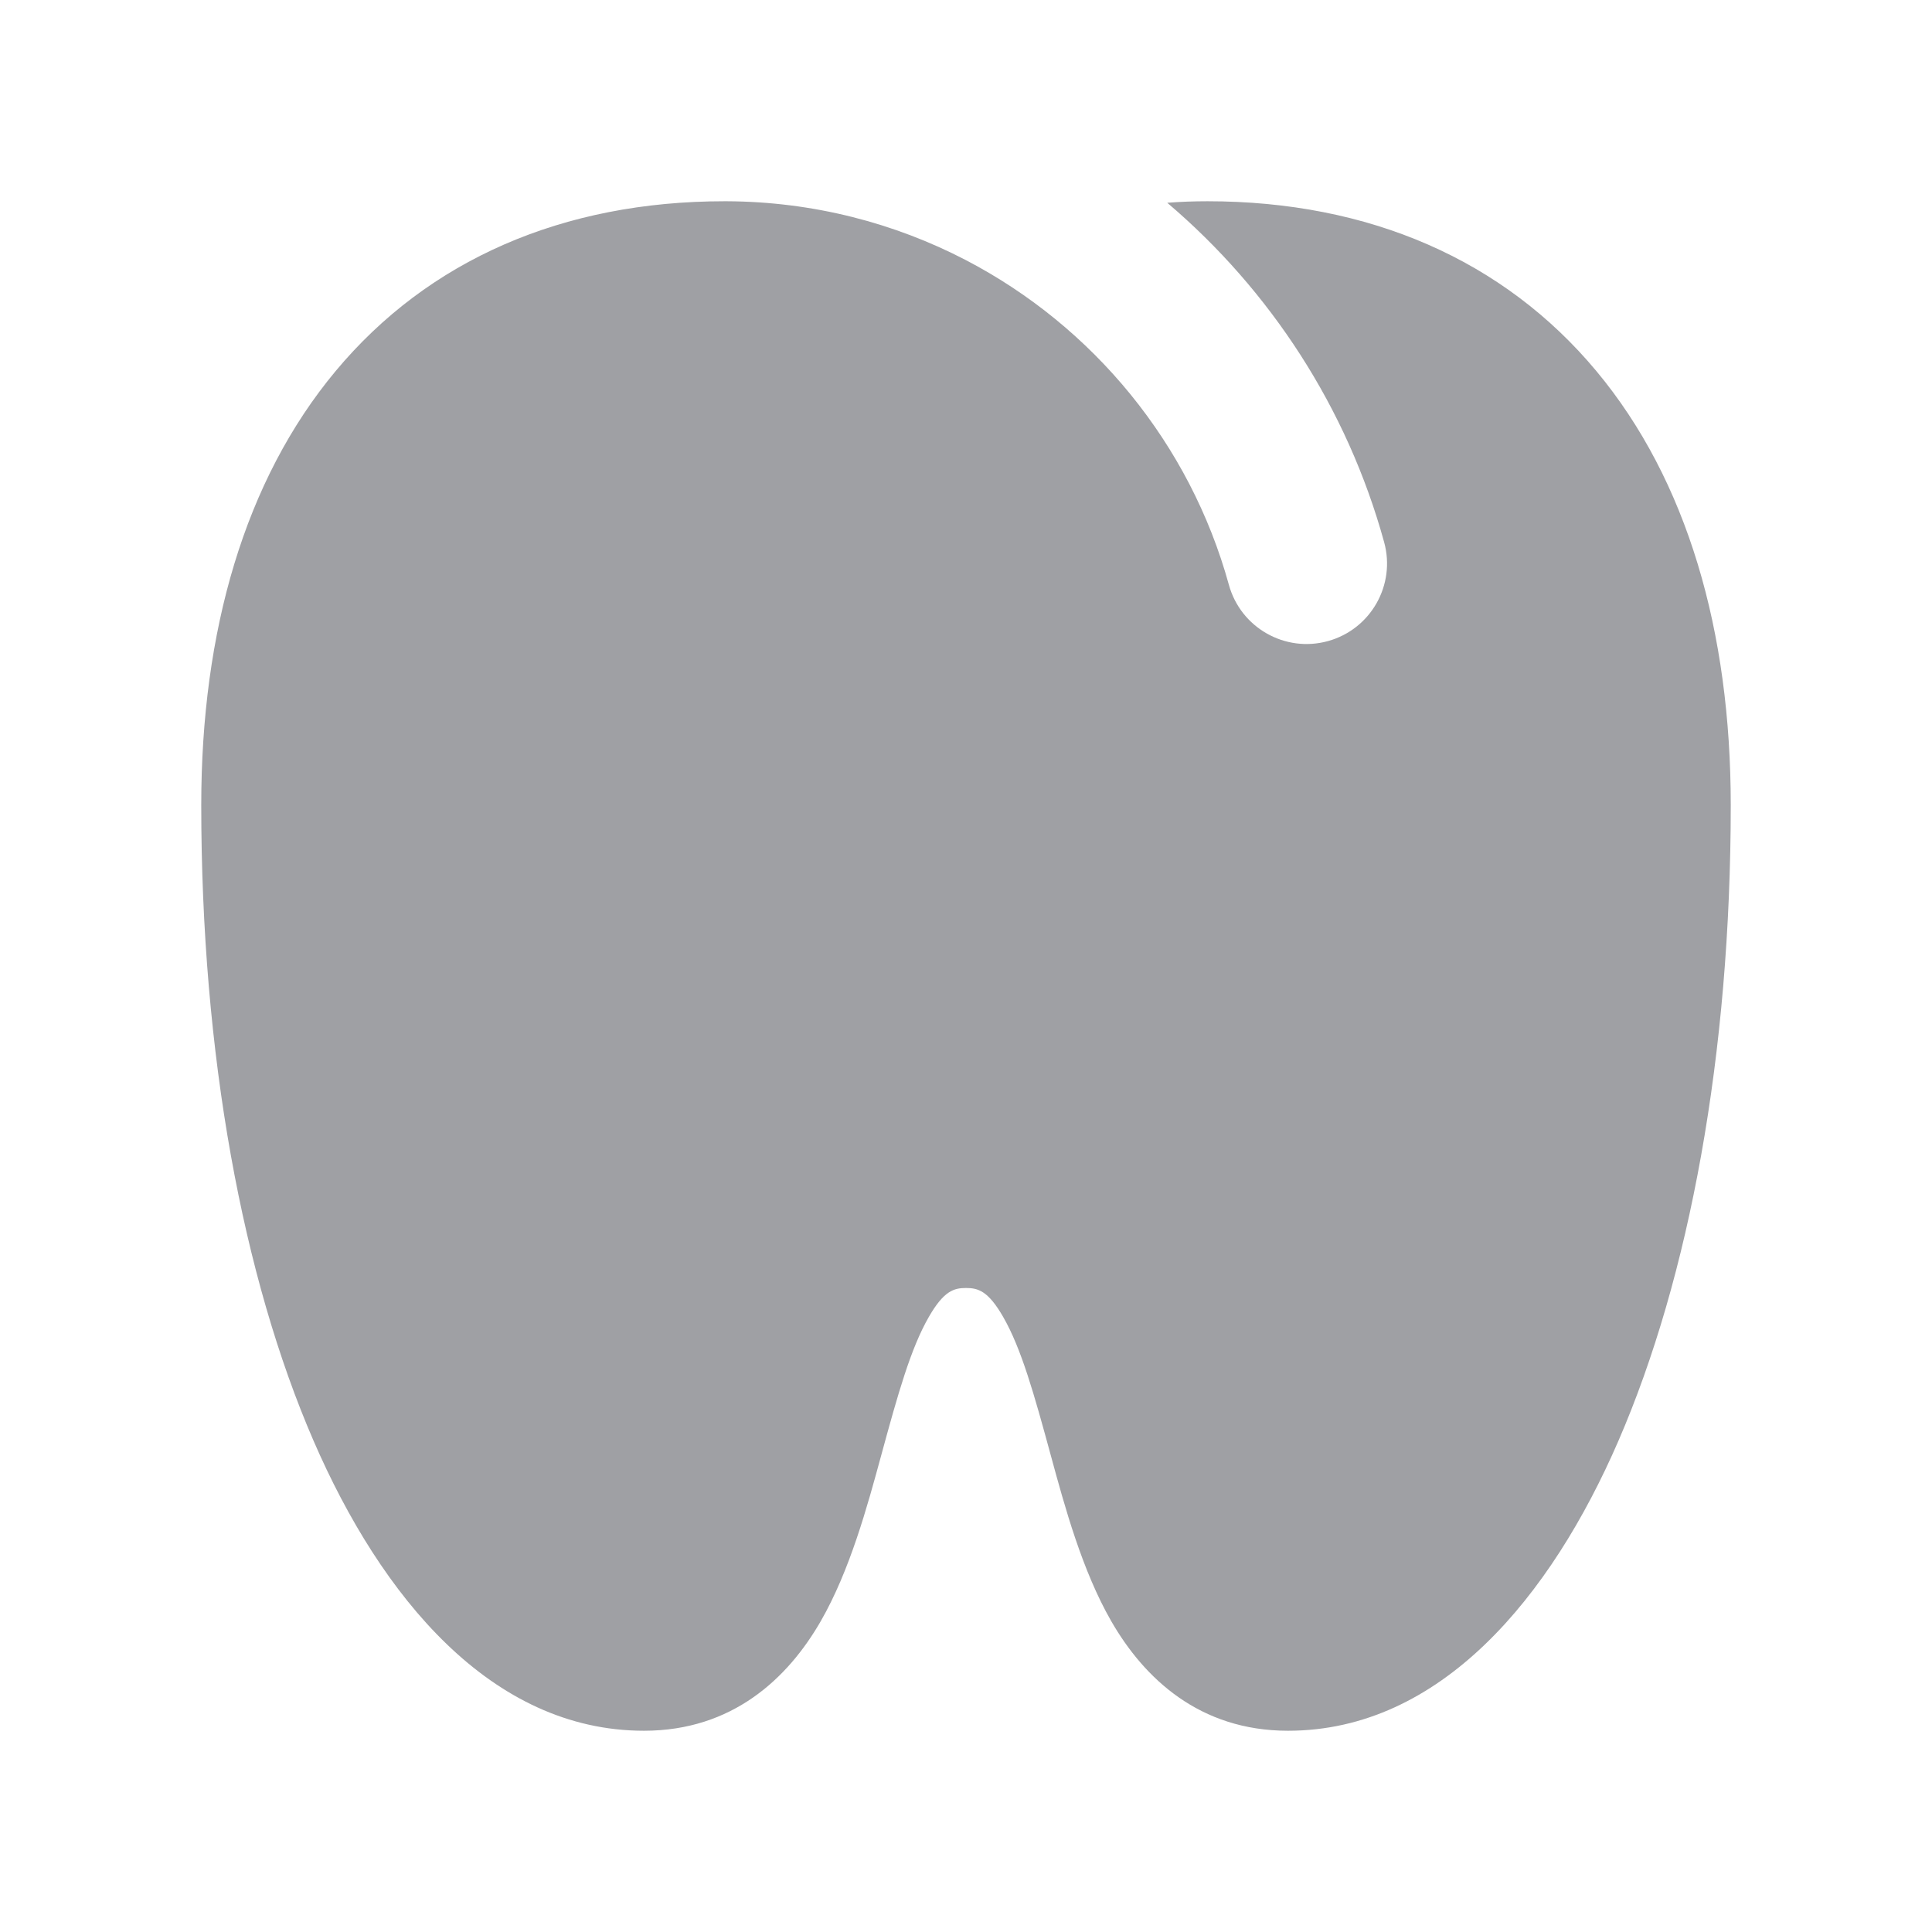 <svg xmlns="http://www.w3.org/2000/svg" viewBox="0 0 24 24" width="64" height="64" fill="#9FA0A4" version="1.2" baseProfile="tiny" xmlns:svg="http://www.w3.org/2000/svg"><path d="M12 3.232C13.582 4.057 14.783 5.513 15.266 7.266C15.413 7.798 15.964 8.111 16.496 7.964C17.029 7.817 17.341 7.266 17.194 6.734C16.735 5.068 15.781 3.607 14.5 2.519C14.665 2.506 14.832 2.5 15 2.5C17.007 2.5 18.679 3.228 19.831 4.61C20.962 5.967 21.5 7.846 21.5 10C21.5 13.097 20.986 15.865 20.105 17.898C19.265 19.836 17.897 21.5 16 21.5C14.9 21.5 14.213 20.848 13.805 20.14C13.443 19.511 13.227 18.717 13.053 18.078C12.846 17.318 12.687 16.75 12.461 16.358C12.275 16.035 12.15 16 12 16C11.85 16 11.725 16.035 11.539 16.358C11.313 16.75 11.154 17.318 10.947 18.078L10.947 18.078C10.773 18.717 10.557 19.511 10.195 20.14C9.787 20.848 9.1 21.5 8 21.5C6.103 21.5 4.735 19.836 3.895 17.898C3.014 15.865 2.5 13.097 2.5 10C2.5 7.846 3.038 5.967 4.169 4.61C5.321 3.228 6.993 2.5 9 2.5C9.009 2.5 9.019 2.5 9.028 2.5C10.099 2.505 11.11 2.769 12 3.232C12 3.232 12 3.232 12 3.232Z"></path></svg>
